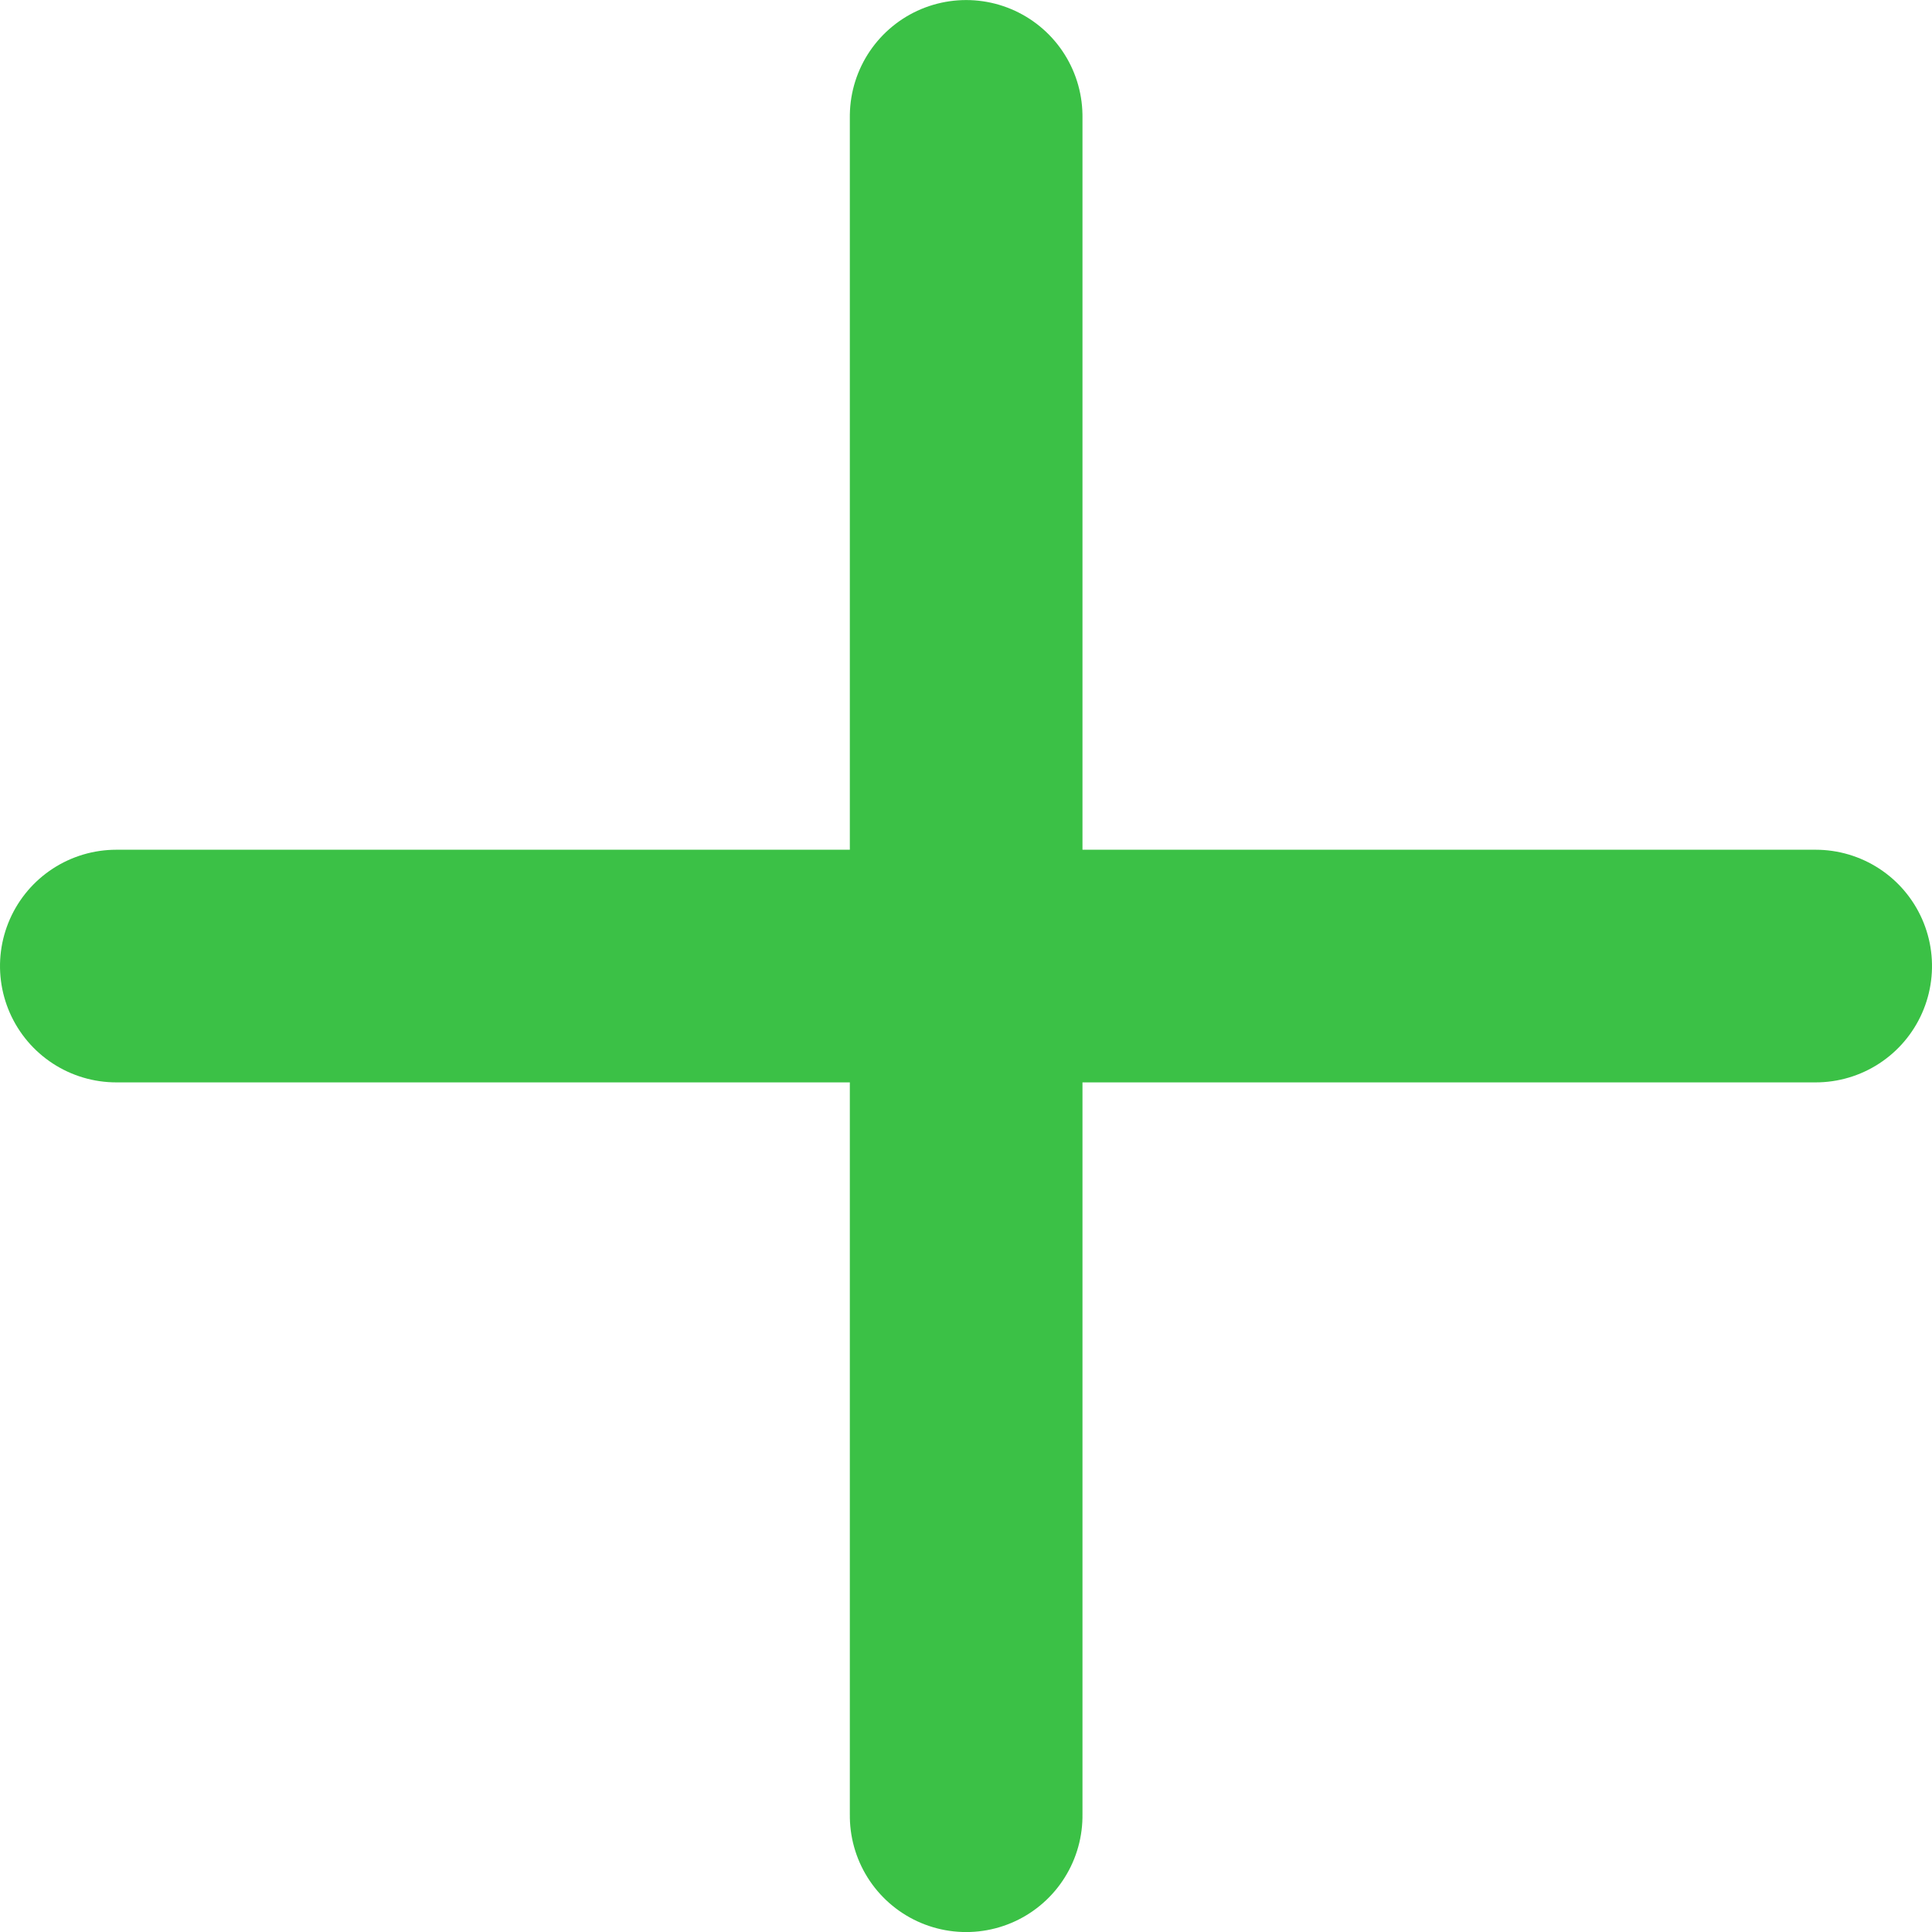 <svg xmlns="http://www.w3.org/2000/svg" width="16.609" height="16.609" viewBox="0 0 16.609 16.609">
  <g id="Group_8564" data-name="Group 8564" transform="translate(1 8.305) rotate(-45)">
    <line id="Line_814" data-name="Line 814" y2="14.609" transform="translate(0 0) rotate(-45)" fill="none" stroke="#3bc146" stroke-linecap="round" stroke-width="2"/>
    <line id="Line_815" data-name="Line 815" x2="14.609" transform="translate(0.001 10.331) rotate(-45)" fill="none" stroke="#3bc146" stroke-linecap="round" stroke-width="2"/>
  </g>
</svg>
